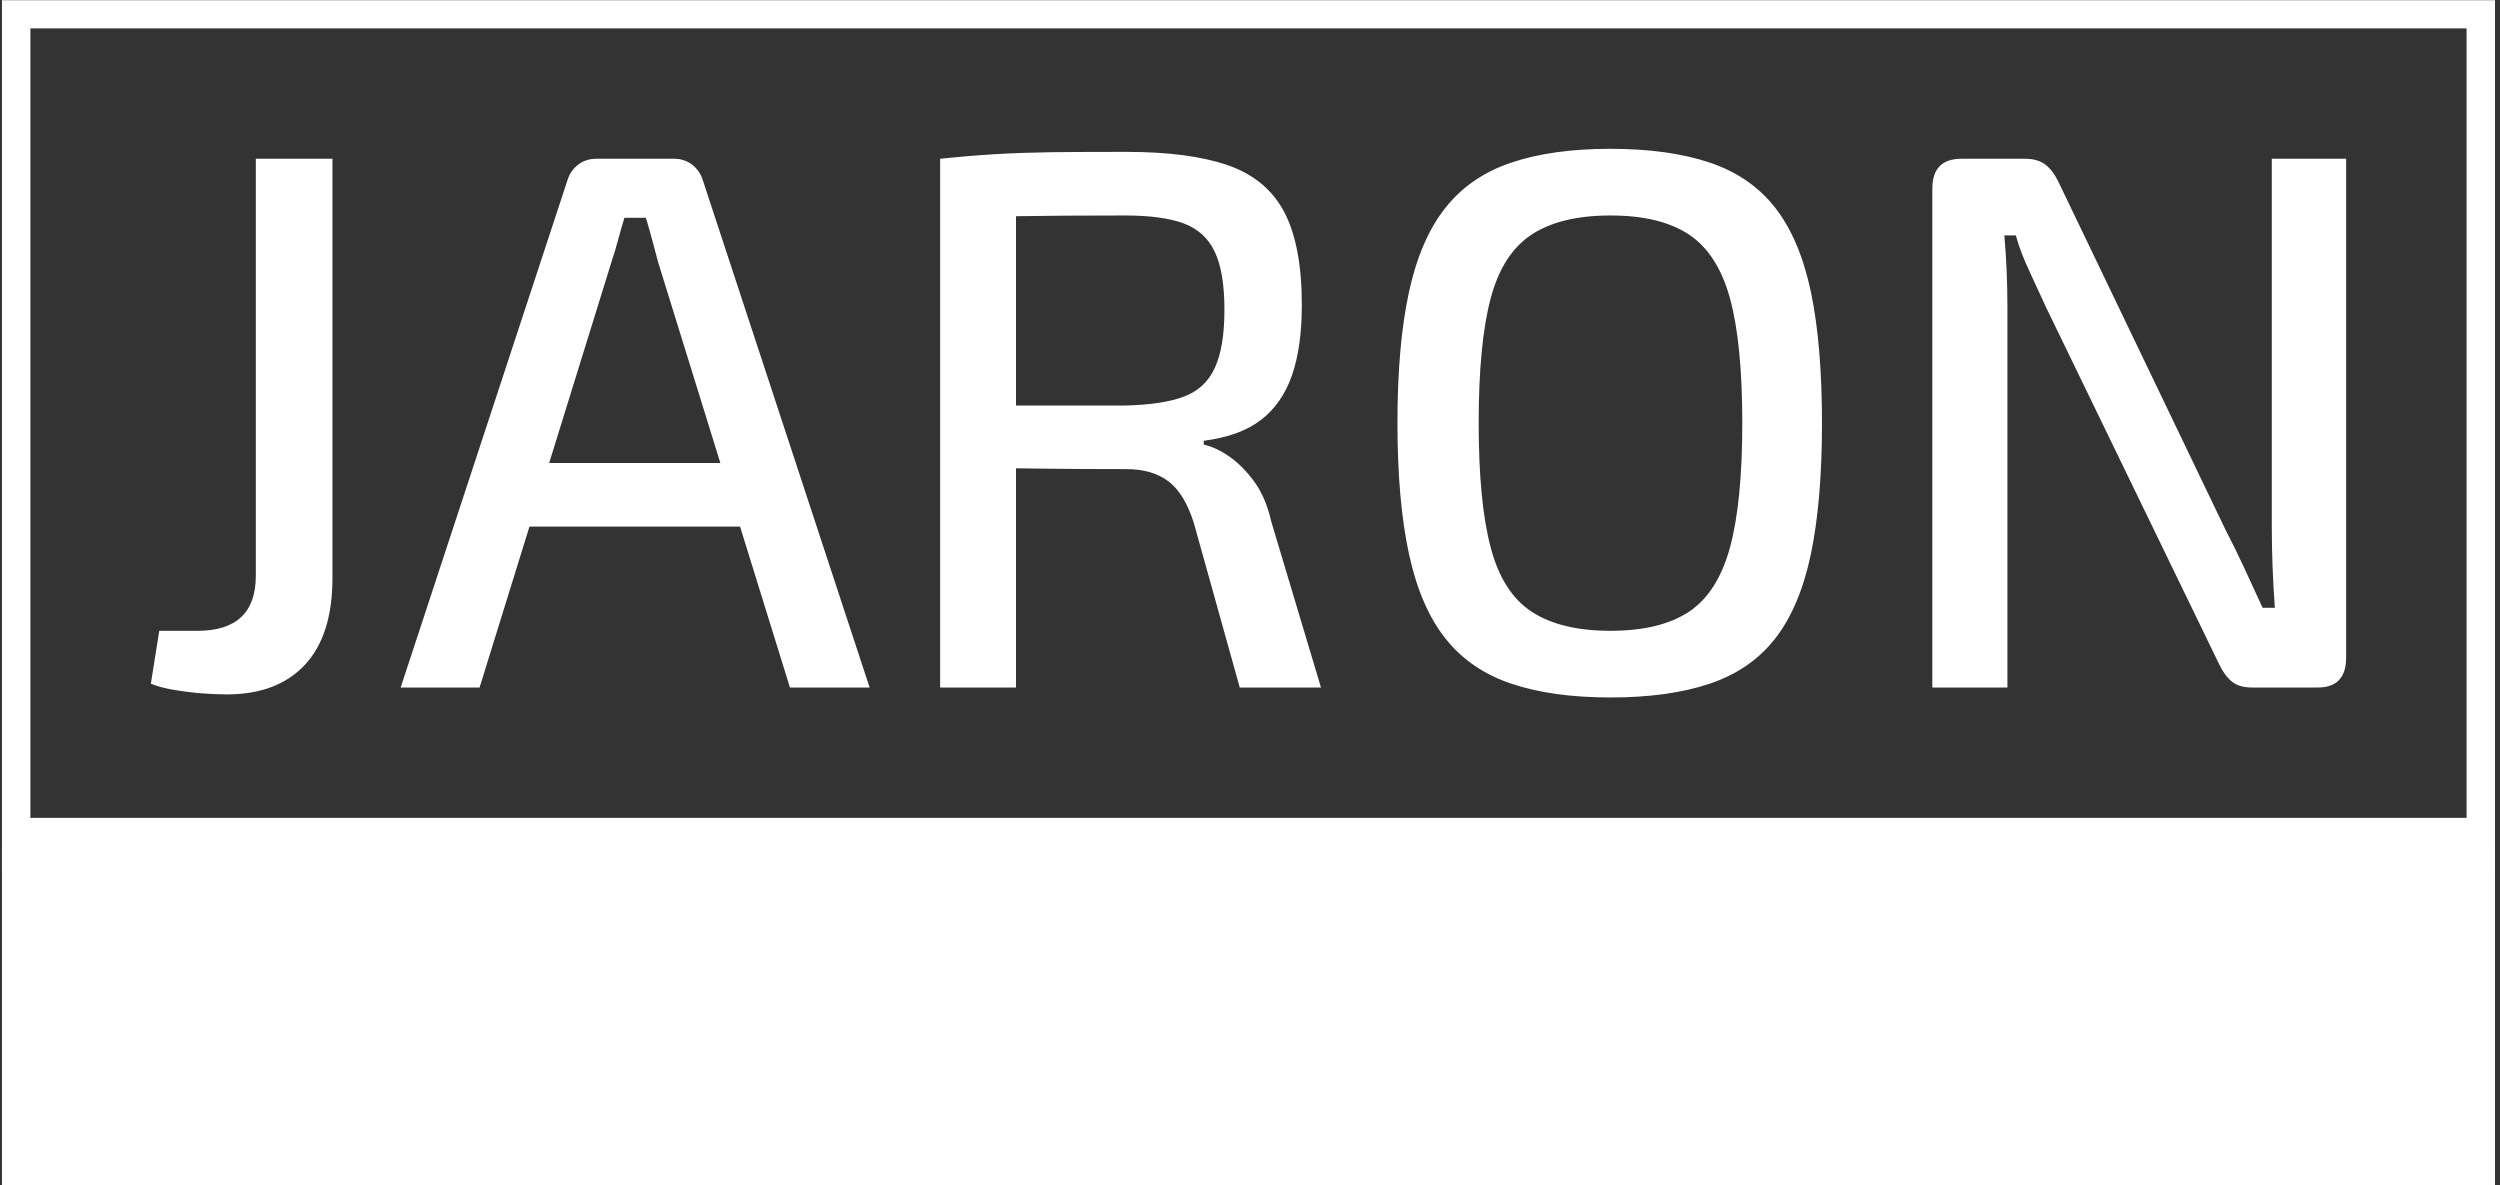 <svg xmlns="http://www.w3.org/2000/svg" version="1.1" xmlns:xlink="http://www.w3.org/1999/xlink" xmlns:svgjs="http://svgjs.dev/svgjs" width="1000" height="474" viewBox="0 0 1000 474"><rect x="0" y="0" width="1000" height="474" fill="#333333" stroke="none"/><g transform="matrix(1,0,0,1,-0.606,0.07)"><svg viewBox="0 0 396 188" data-background-color="#000000" preserveAspectRatio="xMidYMid meet" height="474" width="1000" xmlns="http://www.w3.org/2000/svg" xmlns:xlink="http://www.w3.org/1999/xlink"><defs></defs><g id="tight-bounds" transform="matrix(1,0,0,1,0.24,-0.028)"><svg viewBox="0 0 395.52 188.055" height="188.055" width="395.52"><g><svg viewBox="0 0 395.52 188.055" height="188.055" width="395.52"><g><svg viewBox="0 0 395.52 188.055" height="188.055" width="395.52"><g><svg viewBox="0 0 395.52 188.055" height="188.055" width="395.52"><g><rect width="395.52" height="134.261" fill="none" stroke-width="9.018" stroke="#ffffff" data-fill-palette-color="none" data-stroke-palette-color="tertiary"></rect><rect width="395.52" height="53.794" y="134.261" fill="#ffffff" data-fill-palette-color="tertiary"></rect></g><g><svg viewBox="0 0 395.52 134.261" height="134.261" width="395.52"><g transform="matrix(1,0,0,1,23.608,23.608)"><svg width="348.305" viewBox="1.4 -35.15 143.24 35.8" height="87.046" data-palette-color="#ffffff"><path d="M8.25-34.5L13.25-34.5 13.25-7.15Q13.25-3.4 11.45-1.48 9.65 0.45 6.35 0.45L6.35 0.45Q5.65 0.45 4.7 0.38 3.75 0.3 2.88 0.15 2 0 1.4-0.25L1.4-0.25 1.95-3.7 4.45-3.7Q8.25-3.7 8.25-7.3L8.25-7.3 8.25-34.5ZM30.45-34.5L35.55-34.5Q36.2-34.5 36.7-34.13 37.2-33.75 37.4-33.15L37.4-33.15 48.3 0 43.1 0 34.5-27.75Q34.3-28.5 34.1-29.25 33.9-30 33.7-30.65L33.7-30.65 32.3-30.65Q32.1-30 31.9-29.25 31.7-28.5 31.45-27.75L31.45-27.75 22.85 0 17.7 0 28.6-33.15Q28.8-33.75 29.3-34.13 29.8-34.5 30.45-34.5L30.45-34.5ZM24.15-14.65L41.75-14.65 41.75-10.5 24.15-10.5 24.15-14.65ZM65.05-34.95L65.05-34.95Q69.15-34.95 71.67-34.08 74.2-33.2 75.35-31.03 76.5-28.85 76.5-24.95L76.5-24.95Q76.5-22.2 75.85-20.35 75.2-18.5 73.82-17.45 72.45-16.4 70.1-16.1L70.1-16.1 70.1-15.85Q70.95-15.65 71.8-15.05 72.65-14.45 73.4-13.43 74.15-12.4 74.5-10.85L74.5-10.85 77.75 0 72.45 0 69.45-10.75Q68.85-12.65 67.8-13.45 66.75-14.25 65.05-14.25L65.05-14.25Q61.9-14.25 59.65-14.28 57.4-14.3 55.87-14.35 54.35-14.4 53.4-14.4L53.4-14.4 53.55-18.4 64.95-18.4Q67.4-18.45 68.8-18.98 70.2-19.5 70.82-20.85 71.45-22.2 71.45-24.65L71.45-24.65Q71.45-27.1 70.82-28.43 70.2-29.75 68.8-30.28 67.4-30.8 64.95-30.8L64.95-30.8Q60.75-30.8 57.7-30.75 54.65-30.7 53.6-30.7L53.6-30.7 52.9-34.5Q54.8-34.7 56.5-34.8 58.2-34.9 60.22-34.93 62.25-34.95 65.05-34.95ZM52.9-34.5L57.85-34.5 57.85 0 52.9 0 52.9-34.5ZM96.64-35.15L96.64-35.15Q100.44-35.15 103.12-34.25 105.79-33.35 107.39-31.3 108.99-29.25 109.72-25.8 110.44-22.35 110.44-17.25L110.44-17.25Q110.44-12.2 109.72-8.72 108.99-5.25 107.39-3.2 105.79-1.15 103.12-0.25 100.44 0.65 96.64 0.65L96.64 0.65Q92.84 0.65 90.17-0.25 87.49-1.15 85.87-3.2 84.24-5.25 83.49-8.72 82.74-12.2 82.74-17.25L82.74-17.25Q82.74-22.35 83.49-25.8 84.24-29.25 85.87-31.3 87.49-33.35 90.17-34.25 92.84-35.15 96.64-35.15ZM96.64-30.8L96.64-30.8Q93.39-30.8 91.49-29.55 89.59-28.3 88.82-25.38 88.04-22.45 88.04-17.25L88.04-17.25Q88.04-12.1 88.82-9.15 89.59-6.2 91.49-4.95 93.39-3.7 96.64-3.7L96.64-3.7Q99.89-3.7 101.77-4.95 103.64-6.2 104.44-9.15 105.24-12.1 105.24-17.25L105.24-17.25Q105.24-22.45 104.44-25.38 103.64-28.3 101.77-29.55 99.89-30.8 96.64-30.8ZM139.79-34.5L144.64-34.5 144.64-1.95Q144.64 0 142.79 0L142.79 0 138.49 0Q137.64 0 137.17-0.4 136.69-0.8 136.34-1.55L136.34-1.55 125.04-24.85Q124.59-25.85 123.99-27.13 123.39-28.4 123.09-29.5L123.09-29.5 122.34-29.5Q122.44-28.35 122.49-27.18 122.54-26 122.54-24.8L122.54-24.8 122.54 0 117.64 0 117.64-32.55Q117.64-34.5 119.54-34.5L119.54-34.5 123.69-34.5Q124.54-34.5 125.04-34.1 125.54-33.7 125.89-32.95L125.89-32.95 136.79-10.25Q137.34-9.2 137.97-7.85 138.59-6.5 139.19-5.2L139.19-5.2 139.99-5.2Q139.89-6.55 139.84-7.88 139.79-9.2 139.79-10.5L139.79-10.5 139.79-34.5Z" opacity="1" transform="matrix(1,0,0,1,0,0)" fill="#ffffff" class="undefined-text-0" data-fill-palette-color="primary" id="text-0"></path></svg></g></svg></g></svg></g></svg></g></svg></g></svg><rect width="395.52" height="188.055" fill="none" stroke="none" visibility="hidden"></rect></g></svg></g></svg>